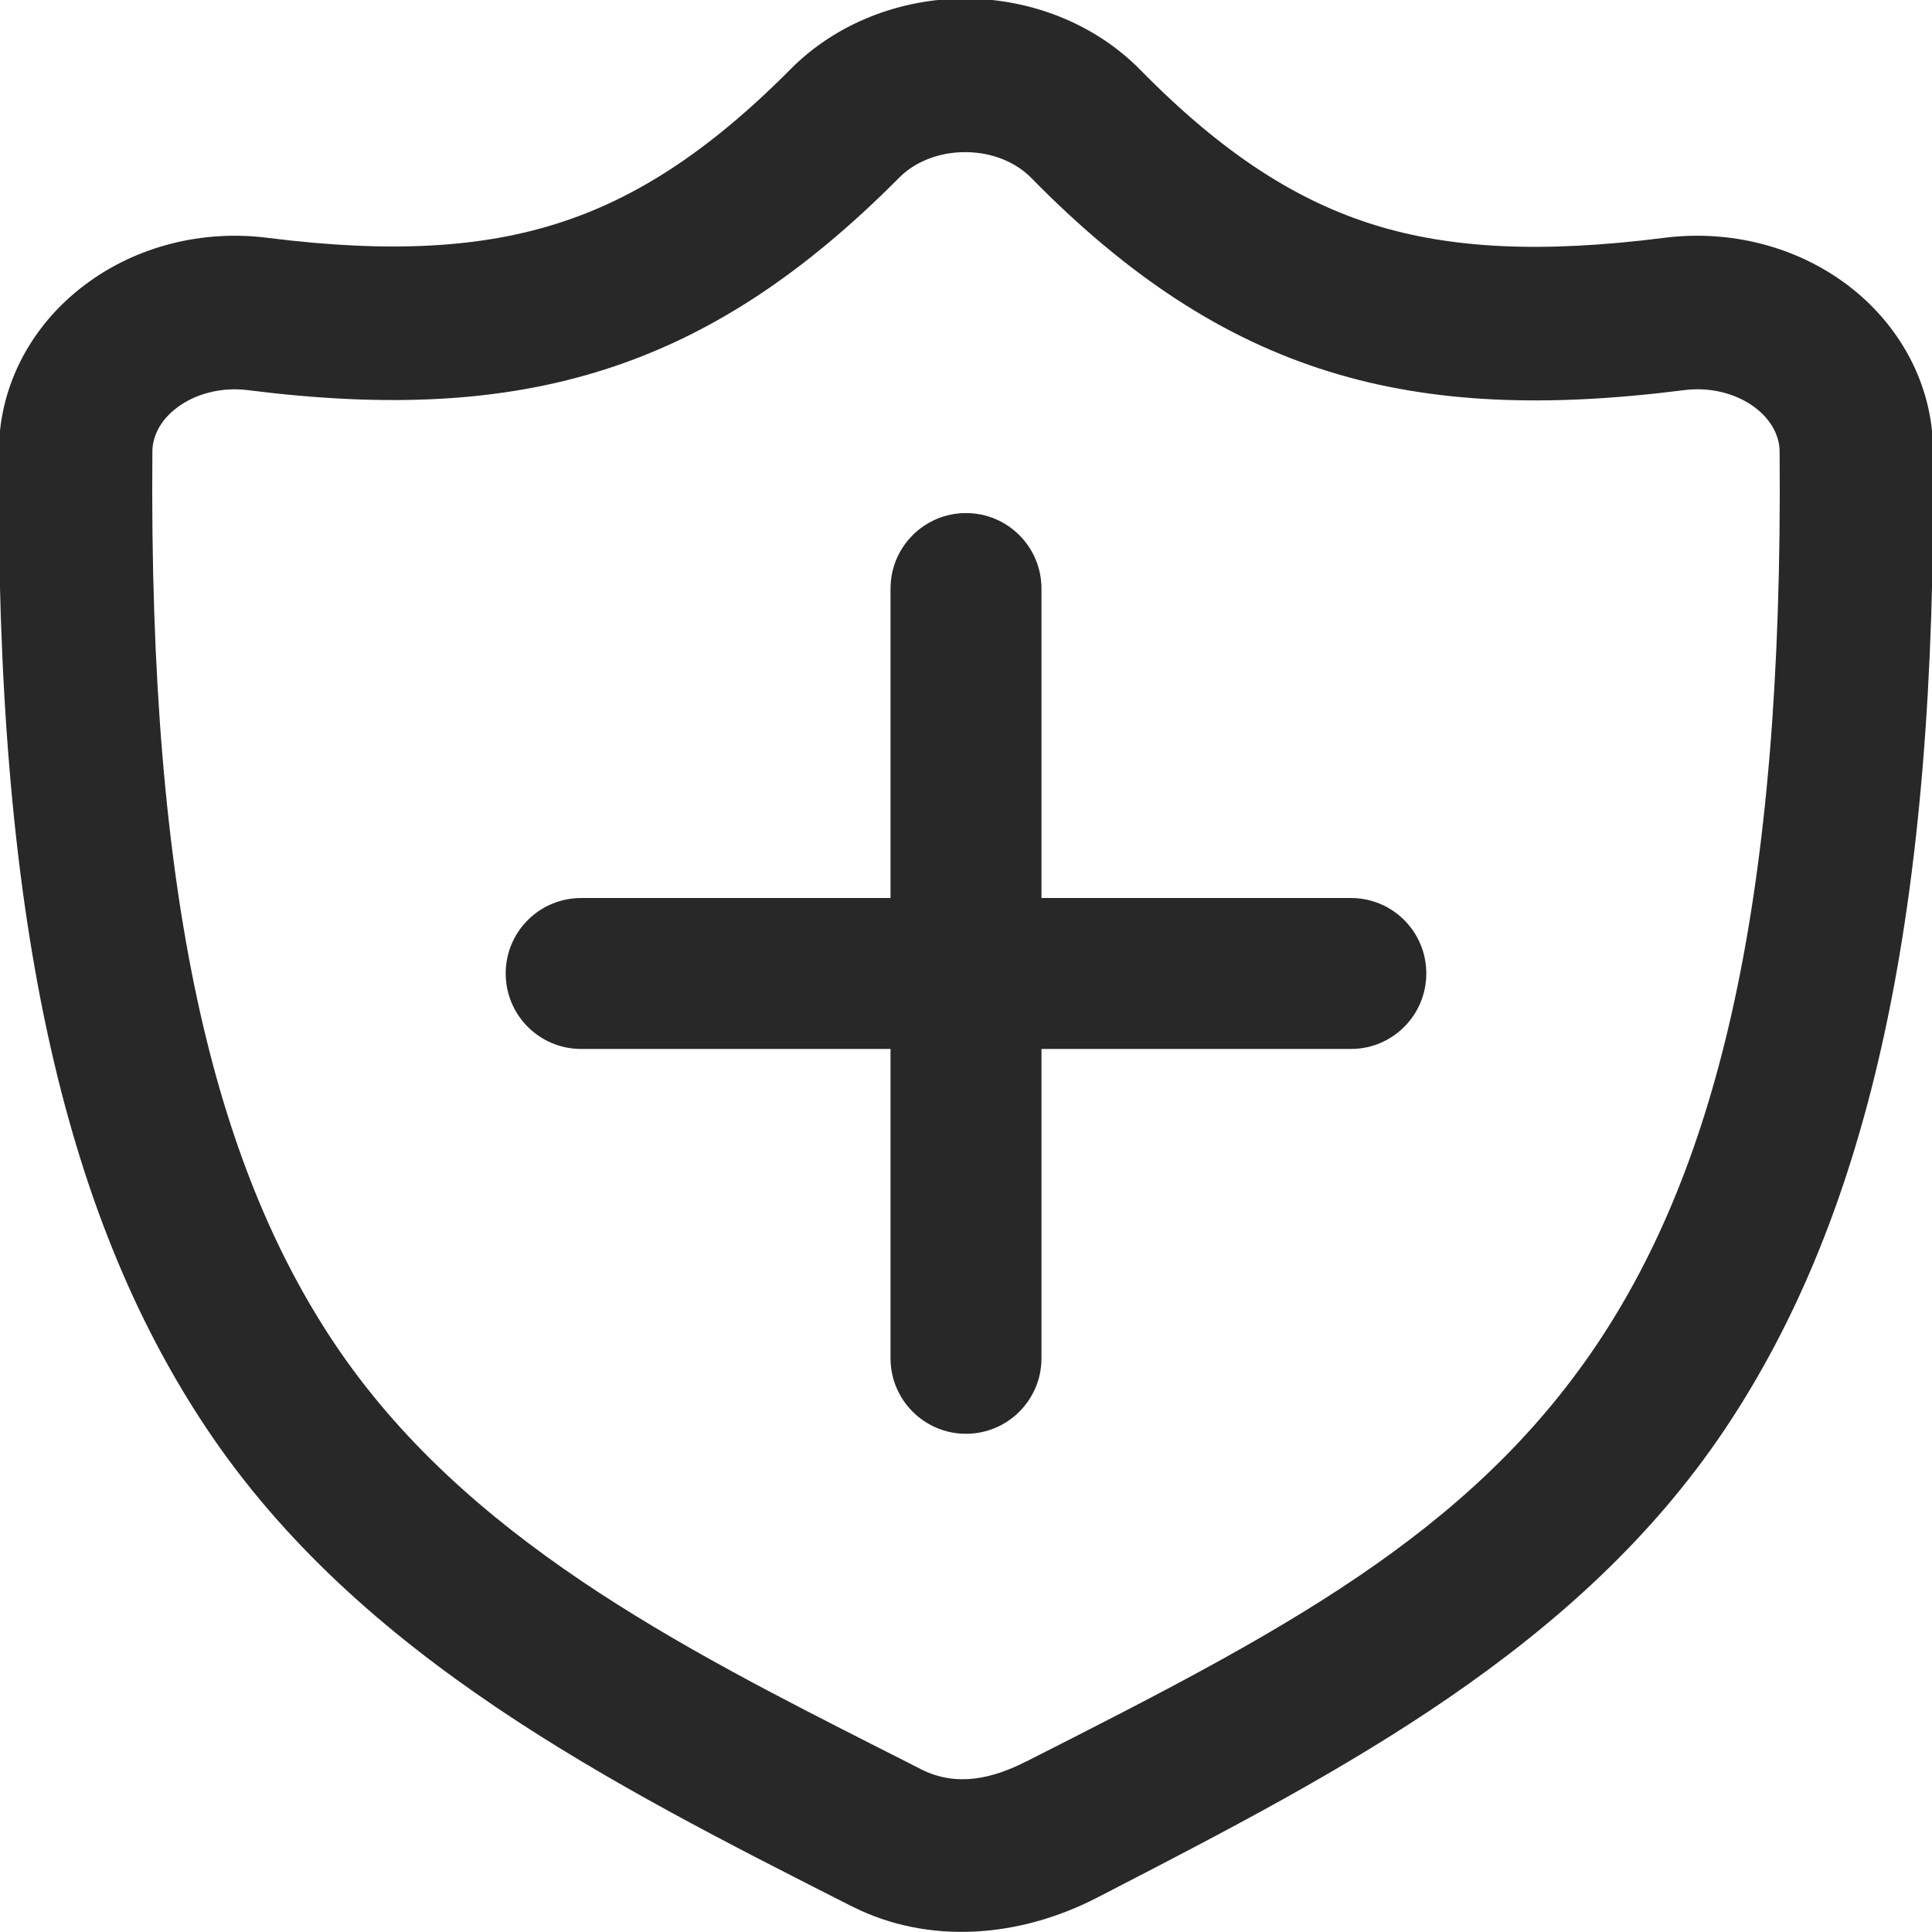 <svg width="16" height="16" viewBox="0 0 16 16" fill="none" xmlns="http://www.w3.org/2000/svg">
<g clip-path="url(#clip0_10319_2710)">
<path d="M8 4.249C8.345 4.249 8.625 4.529 8.625 4.874V7.437H11.188C11.533 7.437 11.812 7.716 11.812 8.062C11.812 8.407 11.533 8.687 11.188 8.687H8.625V11.249C8.625 11.594 8.345 11.874 8 11.874C7.655 11.874 7.375 11.594 7.375 11.249V8.687H4.813C4.467 8.687 4.188 8.407 4.188 8.062C4.188 7.716 4.467 7.437 4.813 7.437H7.375V4.874C7.375 4.529 7.655 4.249 8 4.249Z" fill="black" fill-opacity="0.84"/>
<path fill-rule="evenodd" clip-rule="evenodd" d="M6.547 0.573C6.927 0.19 7.459 -0.013 7.998 -0.012C8.536 -0.01 9.067 0.195 9.445 0.58C10.141 1.289 10.755 1.668 11.383 1.863C12.01 2.057 12.758 2.1 13.787 1.969C14.319 1.902 14.868 2.036 15.297 2.358C15.728 2.682 16.005 3.177 16.009 3.726C16.042 7.564 15.482 10.045 14.287 11.833C13.068 13.655 11.098 14.675 9.205 15.654C9.162 15.676 9.12 15.698 9.077 15.72L9.076 15.721L9.076 15.721L9.075 15.721C8.445 16.043 7.695 16.112 7.052 15.786L7.028 15.774C5.062 14.777 2.974 13.719 1.713 11.833C0.518 10.045 -0.042 7.564 -0.009 3.727C-0.005 3.177 0.271 2.683 0.703 2.359C1.13 2.037 1.679 1.902 2.211 1.969C3.246 2.1 3.996 2.049 4.624 1.848C5.25 1.648 5.859 1.266 6.547 0.573ZM7.995 1.26C7.768 1.259 7.571 1.346 7.449 1.469C6.657 2.267 5.879 2.782 5.011 3.059C4.15 3.335 3.2 3.376 2.052 3.231C1.83 3.203 1.616 3.263 1.467 3.375C1.321 3.484 1.263 3.621 1.262 3.737C1.23 7.475 1.784 9.651 2.77 11.126C3.845 12.733 5.631 13.639 7.312 14.492C7.375 14.524 7.439 14.556 7.502 14.588L7.627 14.652C7.924 14.802 8.221 14.729 8.5 14.587L8.5 14.587L8.503 14.586L8.503 14.586L8.548 14.563C10.58 13.533 12.168 12.713 13.23 11.126C14.216 9.651 14.77 7.475 14.738 3.737C14.737 3.621 14.679 3.484 14.533 3.374C14.384 3.262 14.169 3.202 13.947 3.231C12.813 3.375 11.867 3.344 11.006 3.077C10.131 2.806 9.342 2.291 8.538 1.471C8.417 1.348 8.221 1.26 7.995 1.26Z" fill="black" fill-opacity="0.84"/>
</g>
<defs>
<clipPath id="clip0_10319_2710">
<rect width="16" height="16" fill="white"/>
</clipPath>
</defs>
</svg>
